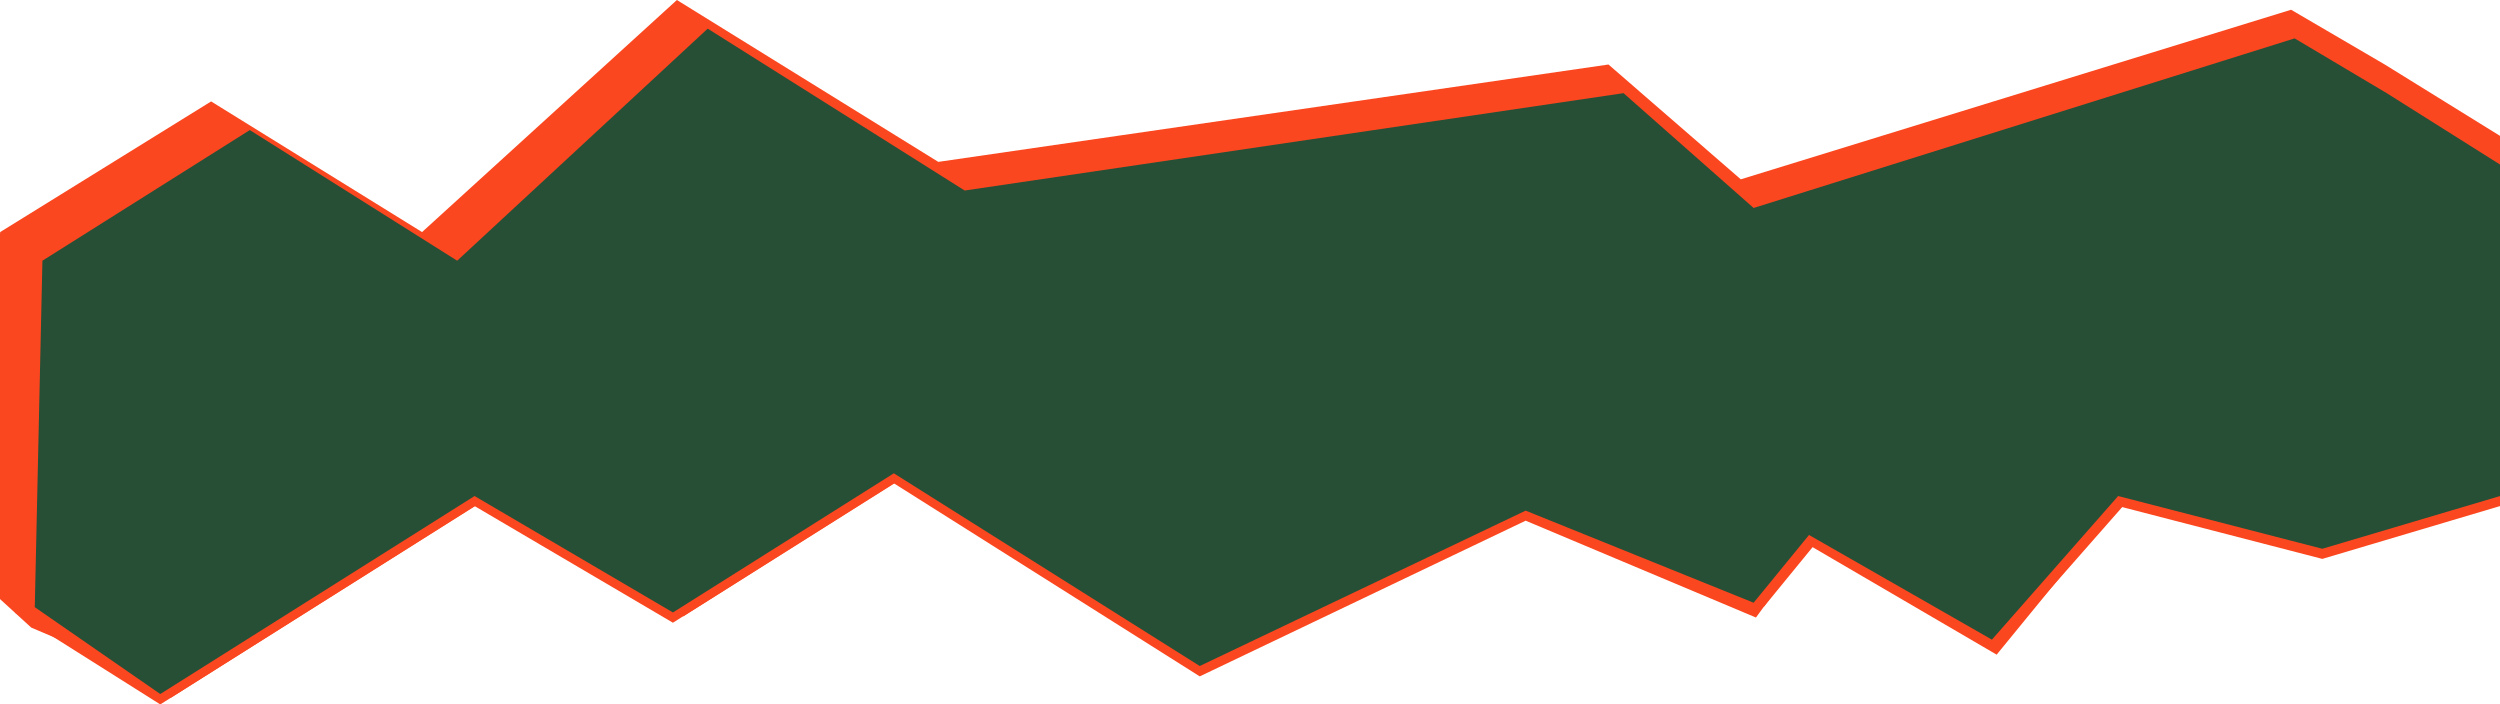 <svg width="1920" height="541" viewBox="0 0 1920 541" fill="none" xmlns="http://www.w3.org/2000/svg">
  <path d="M162.137 77.896L0.131 178.227L-21 440.893L24 482L92.203 511L337.727 358.946L492.689 448.371L665.26 341.498L904.243 489.501L1158.82 370.163L1336.93 440.893L1380.2 388.859L1523.08 469.248L1621.7 358.946L1781.19 399.452L1920.05 358.946V104.381L1831.5 49.542L1759.55 7.478L1336.93 137.721L1235.3 49.542L720.603 124.323L519.857 0L324.142 178.227L162.137 77.896Z" fill="#FB471F" />
  <path d="M191.84 107.049L11.798 207.576V470.756L123.088 541L364.463 388.649L516.807 478.249L686.462 371.166L921.407 519.459L1171.69 399.888L1348.57 474.258L1389.32 418.62L1533.43 502.772L1626.74 388.649L1783.53 429.234L1920.05 388.649V133.585L1833 78.639L1762.26 36.493L1346.78 166.99L1246.87 78.639L740.871 153.566L543.516 29L351.109 207.576L191.84 107.049Z" fill="#FB471F" />
  <path d="M199.791 102.896L40.523 203.227L19.749 465.893L131.039 536L372.414 383.946L524.758 473.371L694.413 366.498L929.359 514.501L1179.64 395.163L1354.73 465.893L1397.27 413.859L1537.74 494.248L1634.69 383.946L1791.48 424.452L1928 383.946V129.381L1840.95 74.542L1770.22 32.478L1354.73 162.721L1254.82 74.542L748.822 149.323L551.468 25L359.06 203.227L199.791 102.896Z" fill="#FB471F" />
  <path d="M191.84 99.896L32.572 200.227L26.706 466.307L123.088 533L364.463 380.946L516.807 470.371L686.462 363.498L921.408 511.501L1171.69 392.163L1346.78 462.893L1389.32 410.859L1529.79 491.248L1626.74 380.946L1783.53 421.452L1920.05 380.946V126.381L1833 71.542L1762.26 29.478L1346.78 159.721L1246.87 71.542L740.871 146.323L543.517 22L351.109 200.227L191.84 99.896Z" fill="#264F36" />
</svg>